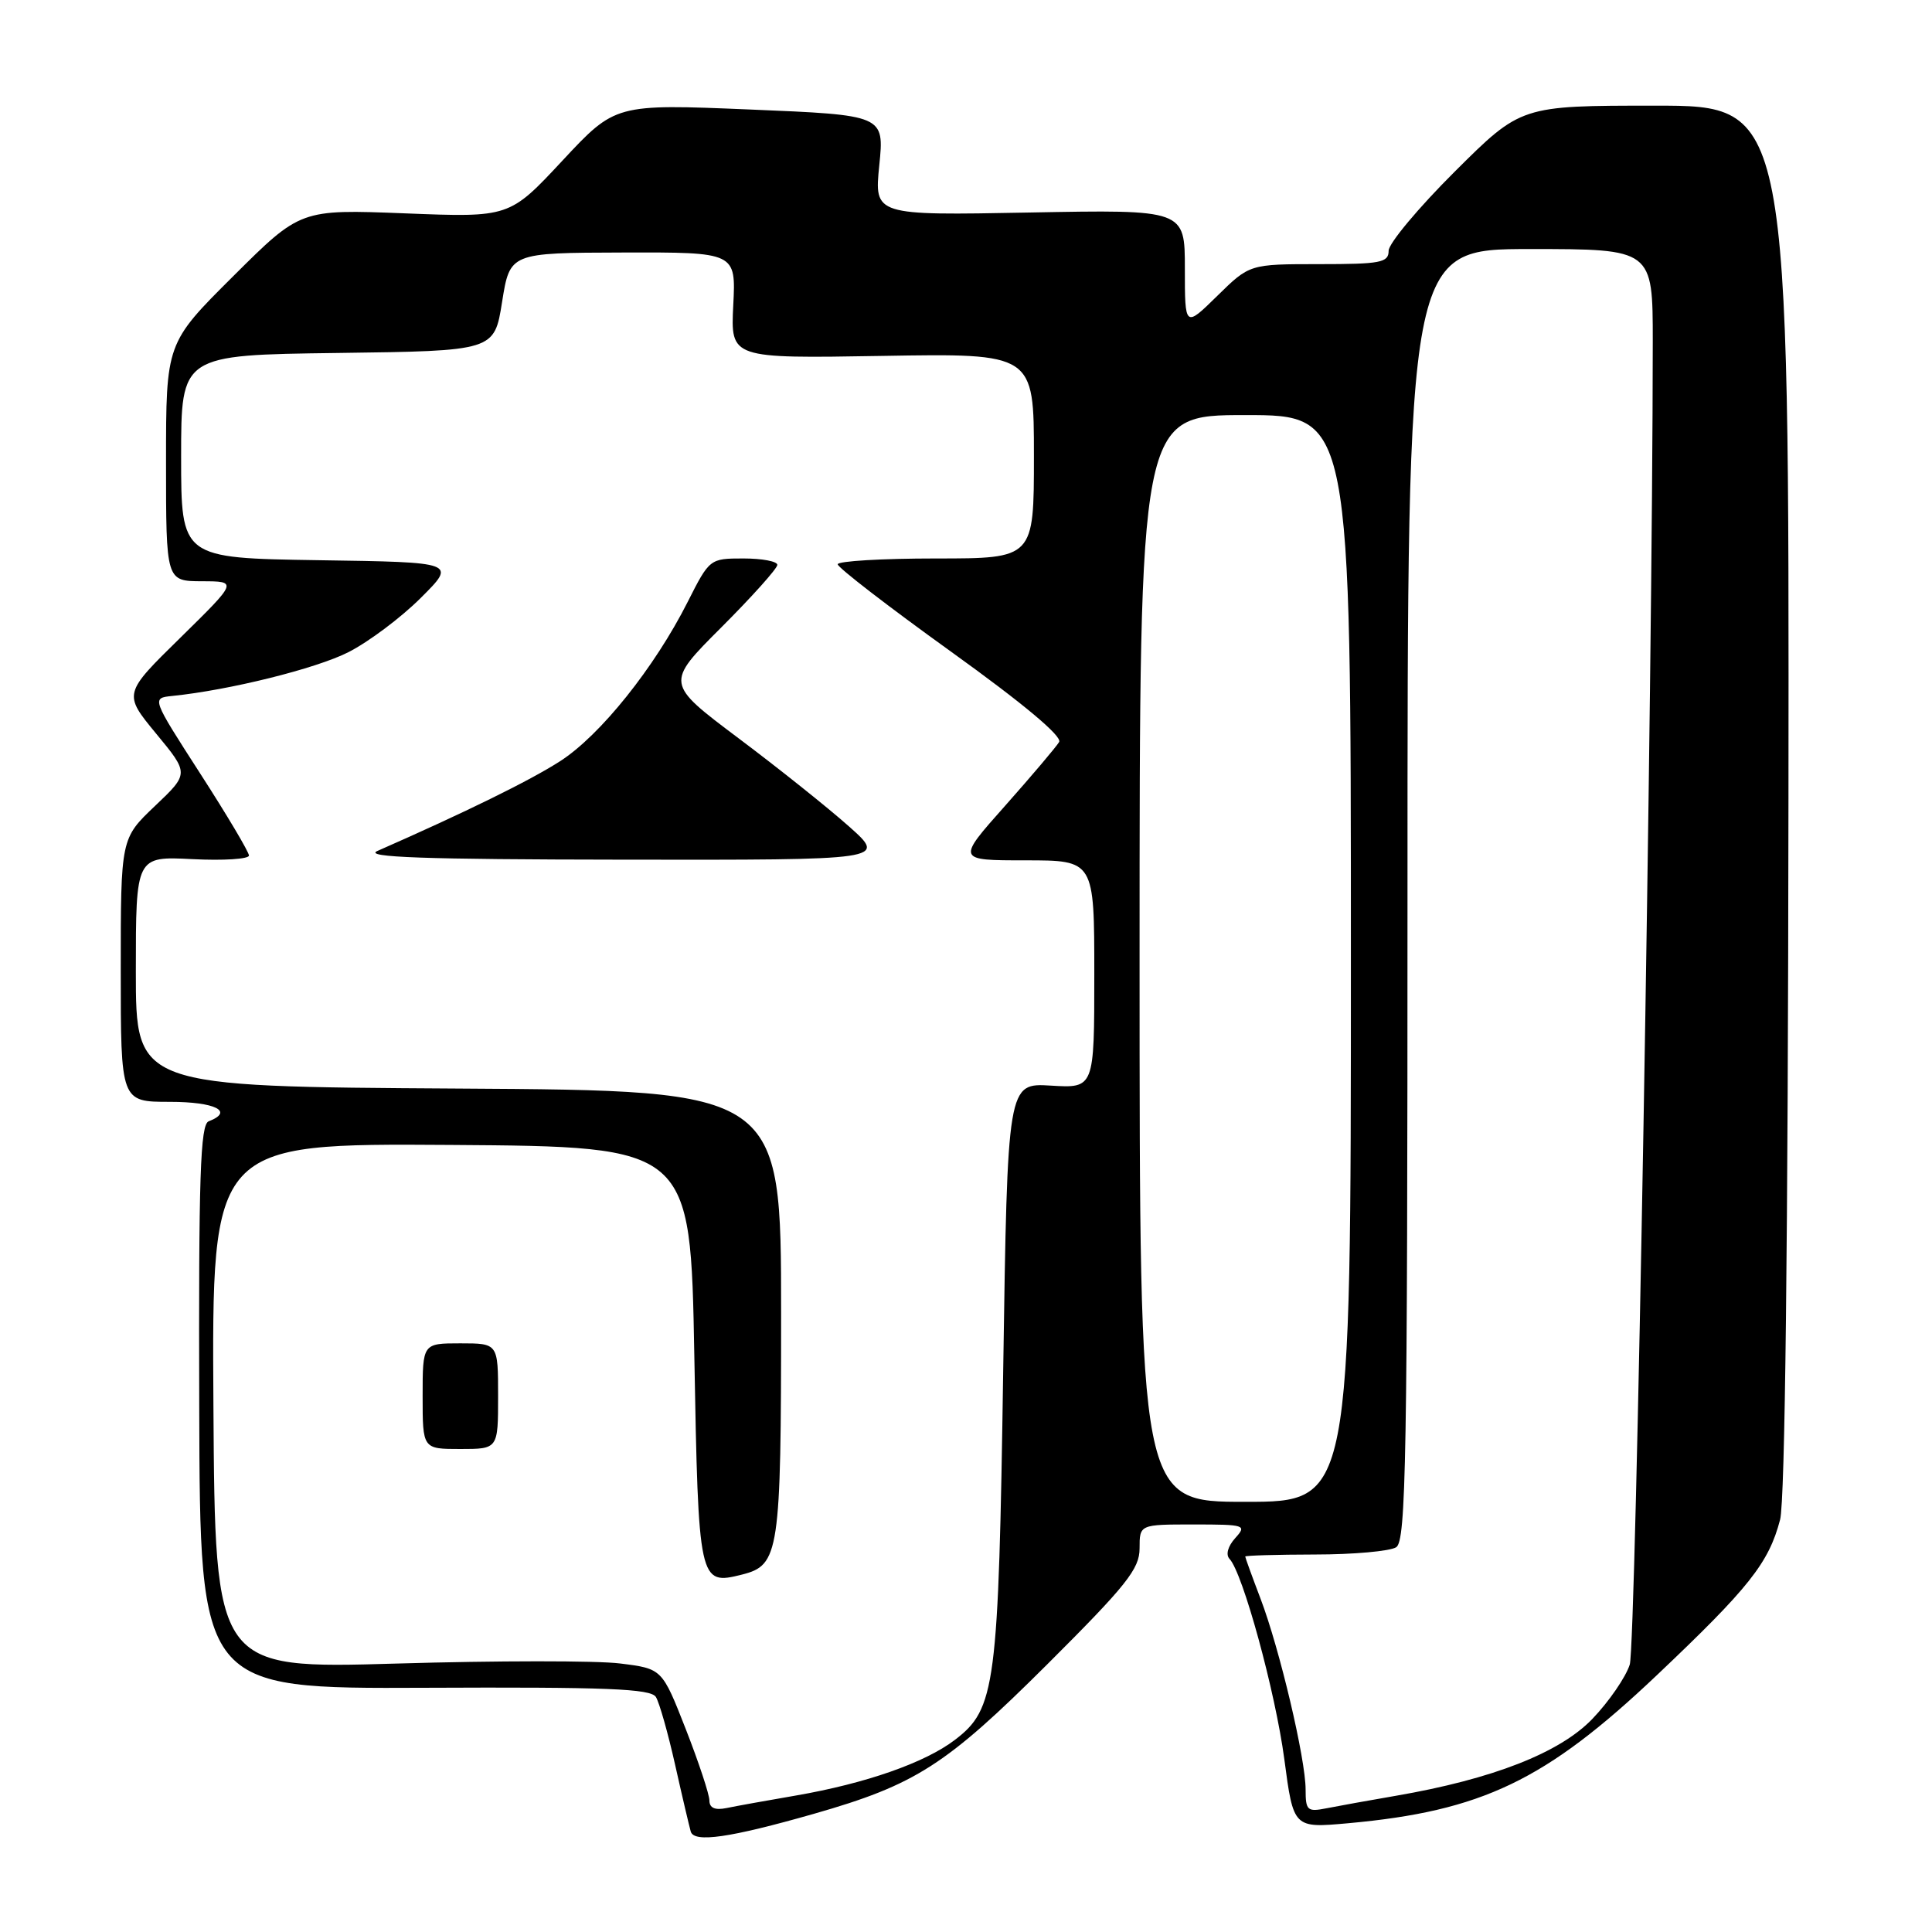 <?xml version="1.0" encoding="UTF-8" standalone="no"?>
<!DOCTYPE svg PUBLIC "-//W3C//DTD SVG 1.1//EN" "http://www.w3.org/Graphics/SVG/1.1/DTD/svg11.dtd" >
<svg xmlns="http://www.w3.org/2000/svg" xmlns:xlink="http://www.w3.org/1999/xlink" version="1.1" viewBox="0 0 256 256">
 <g >
 <path fill="currentColor"
d=" M 107.81 240.35 C 121.32 236.49 125.34 233.91 138.75 220.55 C 149.27 210.06 151.00 207.89 151.00 205.17 C 151.00 202.00 151.00 202.00 158.15 202.00 C 165.00 202.00 165.24 202.08 163.67 203.81 C 162.70 204.89 162.39 206.01 162.92 206.56 C 164.68 208.42 168.99 224.17 170.18 233.11 C 171.39 242.24 171.39 242.24 178.62 241.59 C 196.36 239.98 204.81 235.93 219.51 222.00 C 231.75 210.40 234.37 207.11 235.87 201.37 C 236.53 198.89 236.92 164.48 236.98 105.75 C 237.07 14.00 237.07 14.00 219.31 14.00 C 201.54 14.00 201.54 14.00 192.77 22.73 C 187.95 27.53 184.00 32.26 184.00 33.23 C 184.00 34.80 182.94 35.00 174.79 35.00 C 165.58 35.00 165.58 35.00 161.29 39.21 C 157.00 43.42 157.00 43.42 157.00 35.59 C 157.00 27.77 157.00 27.77 136.42 28.16 C 115.84 28.55 115.84 28.55 116.51 21.90 C 117.18 15.25 117.18 15.25 99.36 14.51 C 81.53 13.77 81.53 13.77 74.52 21.29 C 67.50 28.82 67.50 28.82 53.65 28.27 C 39.81 27.73 39.81 27.73 30.90 36.60 C 22.00 45.46 22.00 45.46 22.00 61.23 C 22.00 77.00 22.00 77.00 26.75 77.02 C 31.50 77.03 31.50 77.03 23.92 84.48 C 16.33 91.92 16.33 91.92 20.69 97.21 C 25.06 102.50 25.06 102.50 20.53 106.80 C 16.00 111.11 16.00 111.11 16.00 128.55 C 16.00 146.00 16.00 146.00 22.50 146.00 C 28.52 146.00 31.06 147.27 27.65 148.58 C 26.54 149.01 26.31 155.88 26.40 186.44 C 26.50 223.77 26.50 223.77 56.28 223.64 C 80.41 223.53 86.23 223.76 86.91 224.86 C 87.37 225.61 88.52 229.66 89.46 233.86 C 90.40 238.06 91.34 242.04 91.53 242.70 C 91.99 244.20 96.69 243.52 107.81 240.35 Z  M 94.00 238.58 C 94.00 237.78 92.59 233.52 90.87 229.12 C 87.73 221.11 87.73 221.11 82.17 220.42 C 79.11 220.03 65.78 220.04 52.55 220.43 C 28.50 221.13 28.50 221.13 28.28 186.32 C 28.06 151.50 28.06 151.50 59.78 151.71 C 91.50 151.93 91.50 151.93 92.00 179.60 C 92.55 209.81 92.60 210.07 98.32 208.64 C 103.26 207.39 103.50 205.81 103.50 174.00 C 103.50 144.50 103.50 144.50 60.75 144.24 C 18.00 143.98 18.00 143.98 18.00 128.72 C 18.00 113.46 18.00 113.46 25.50 113.84 C 29.62 114.05 32.99 113.83 32.99 113.36 C 32.98 112.89 30.08 108.00 26.53 102.50 C 20.09 92.50 20.09 92.50 22.80 92.22 C 30.39 91.45 41.86 88.60 46.16 86.42 C 48.82 85.07 53.14 81.84 55.75 79.23 C 60.50 74.50 60.50 74.50 42.25 74.23 C 24.00 73.95 24.00 73.95 24.00 60.50 C 24.00 47.04 24.00 47.04 44.75 46.77 C 65.50 46.50 65.50 46.50 66.53 40.00 C 67.57 33.50 67.57 33.50 82.54 33.46 C 97.52 33.42 97.52 33.42 97.16 40.46 C 96.81 47.50 96.81 47.50 116.90 47.16 C 137.00 46.82 137.00 46.82 137.00 60.41 C 137.00 74.00 137.00 74.00 124.00 74.00 C 116.85 74.00 111.00 74.35 111.00 74.77 C 111.00 75.20 117.76 80.41 126.02 86.35 C 135.59 93.23 140.78 97.57 140.34 98.32 C 139.95 98.97 136.74 102.76 133.20 106.75 C 126.75 114.00 126.75 114.00 135.88 114.00 C 145.00 114.00 145.00 114.00 145.00 129.10 C 145.00 144.20 145.00 144.20 139.25 143.85 C 133.50 143.50 133.50 143.50 132.93 181.50 C 132.31 223.51 131.93 226.43 126.52 230.55 C 122.56 233.57 114.73 236.31 105.50 237.91 C 101.65 238.57 97.49 239.32 96.25 239.58 C 94.74 239.89 94.00 239.56 94.00 238.58 Z  M 66.00 185.00 C 66.00 178.00 66.00 178.00 61.00 178.00 C 56.00 178.00 56.00 178.00 56.00 185.00 C 56.00 192.00 56.00 192.00 61.00 192.00 C 66.00 192.00 66.00 192.00 66.00 185.00 Z  M 112.50 109.51 C 109.75 107.06 103.15 101.79 97.83 97.80 C 88.17 90.54 88.17 90.54 95.58 83.13 C 99.66 79.05 103.00 75.32 103.00 74.85 C 103.00 74.38 100.98 74.00 98.51 74.00 C 94.06 74.00 94.01 74.04 91.12 79.76 C 86.72 88.47 79.53 97.45 74.22 100.86 C 70.21 103.44 61.67 107.63 50.00 112.76 C 48.12 113.59 56.17 113.88 82.50 113.91 C 117.50 113.96 117.50 113.96 112.50 109.51 Z  M 173.00 237.12 C 173.00 233.06 169.56 218.49 167.03 211.84 C 165.91 208.90 165.00 206.39 165.00 206.25 C 165.00 206.11 169.16 205.99 174.25 205.98 C 179.34 205.98 184.18 205.54 185.00 205.02 C 186.31 204.19 186.50 193.48 186.50 118.54 C 186.50 33.00 186.50 33.00 202.75 33.00 C 219.00 33.00 219.00 33.00 219.00 45.25 C 218.98 90.71 216.77 218.01 215.95 220.57 C 215.41 222.25 213.18 225.49 210.99 227.77 C 206.67 232.26 197.79 235.74 184.96 237.95 C 181.41 238.56 177.26 239.31 175.75 239.61 C 173.23 240.11 173.00 239.90 173.00 237.12 Z  M 151.00 127.00 C 151.00 55.00 151.00 55.00 165.00 55.00 C 179.00 55.00 179.00 55.00 179.00 127.00 C 179.00 199.00 179.00 199.00 165.00 199.00 C 151.00 199.00 151.00 199.00 151.00 127.00 Z "/>
</g>
</svg>